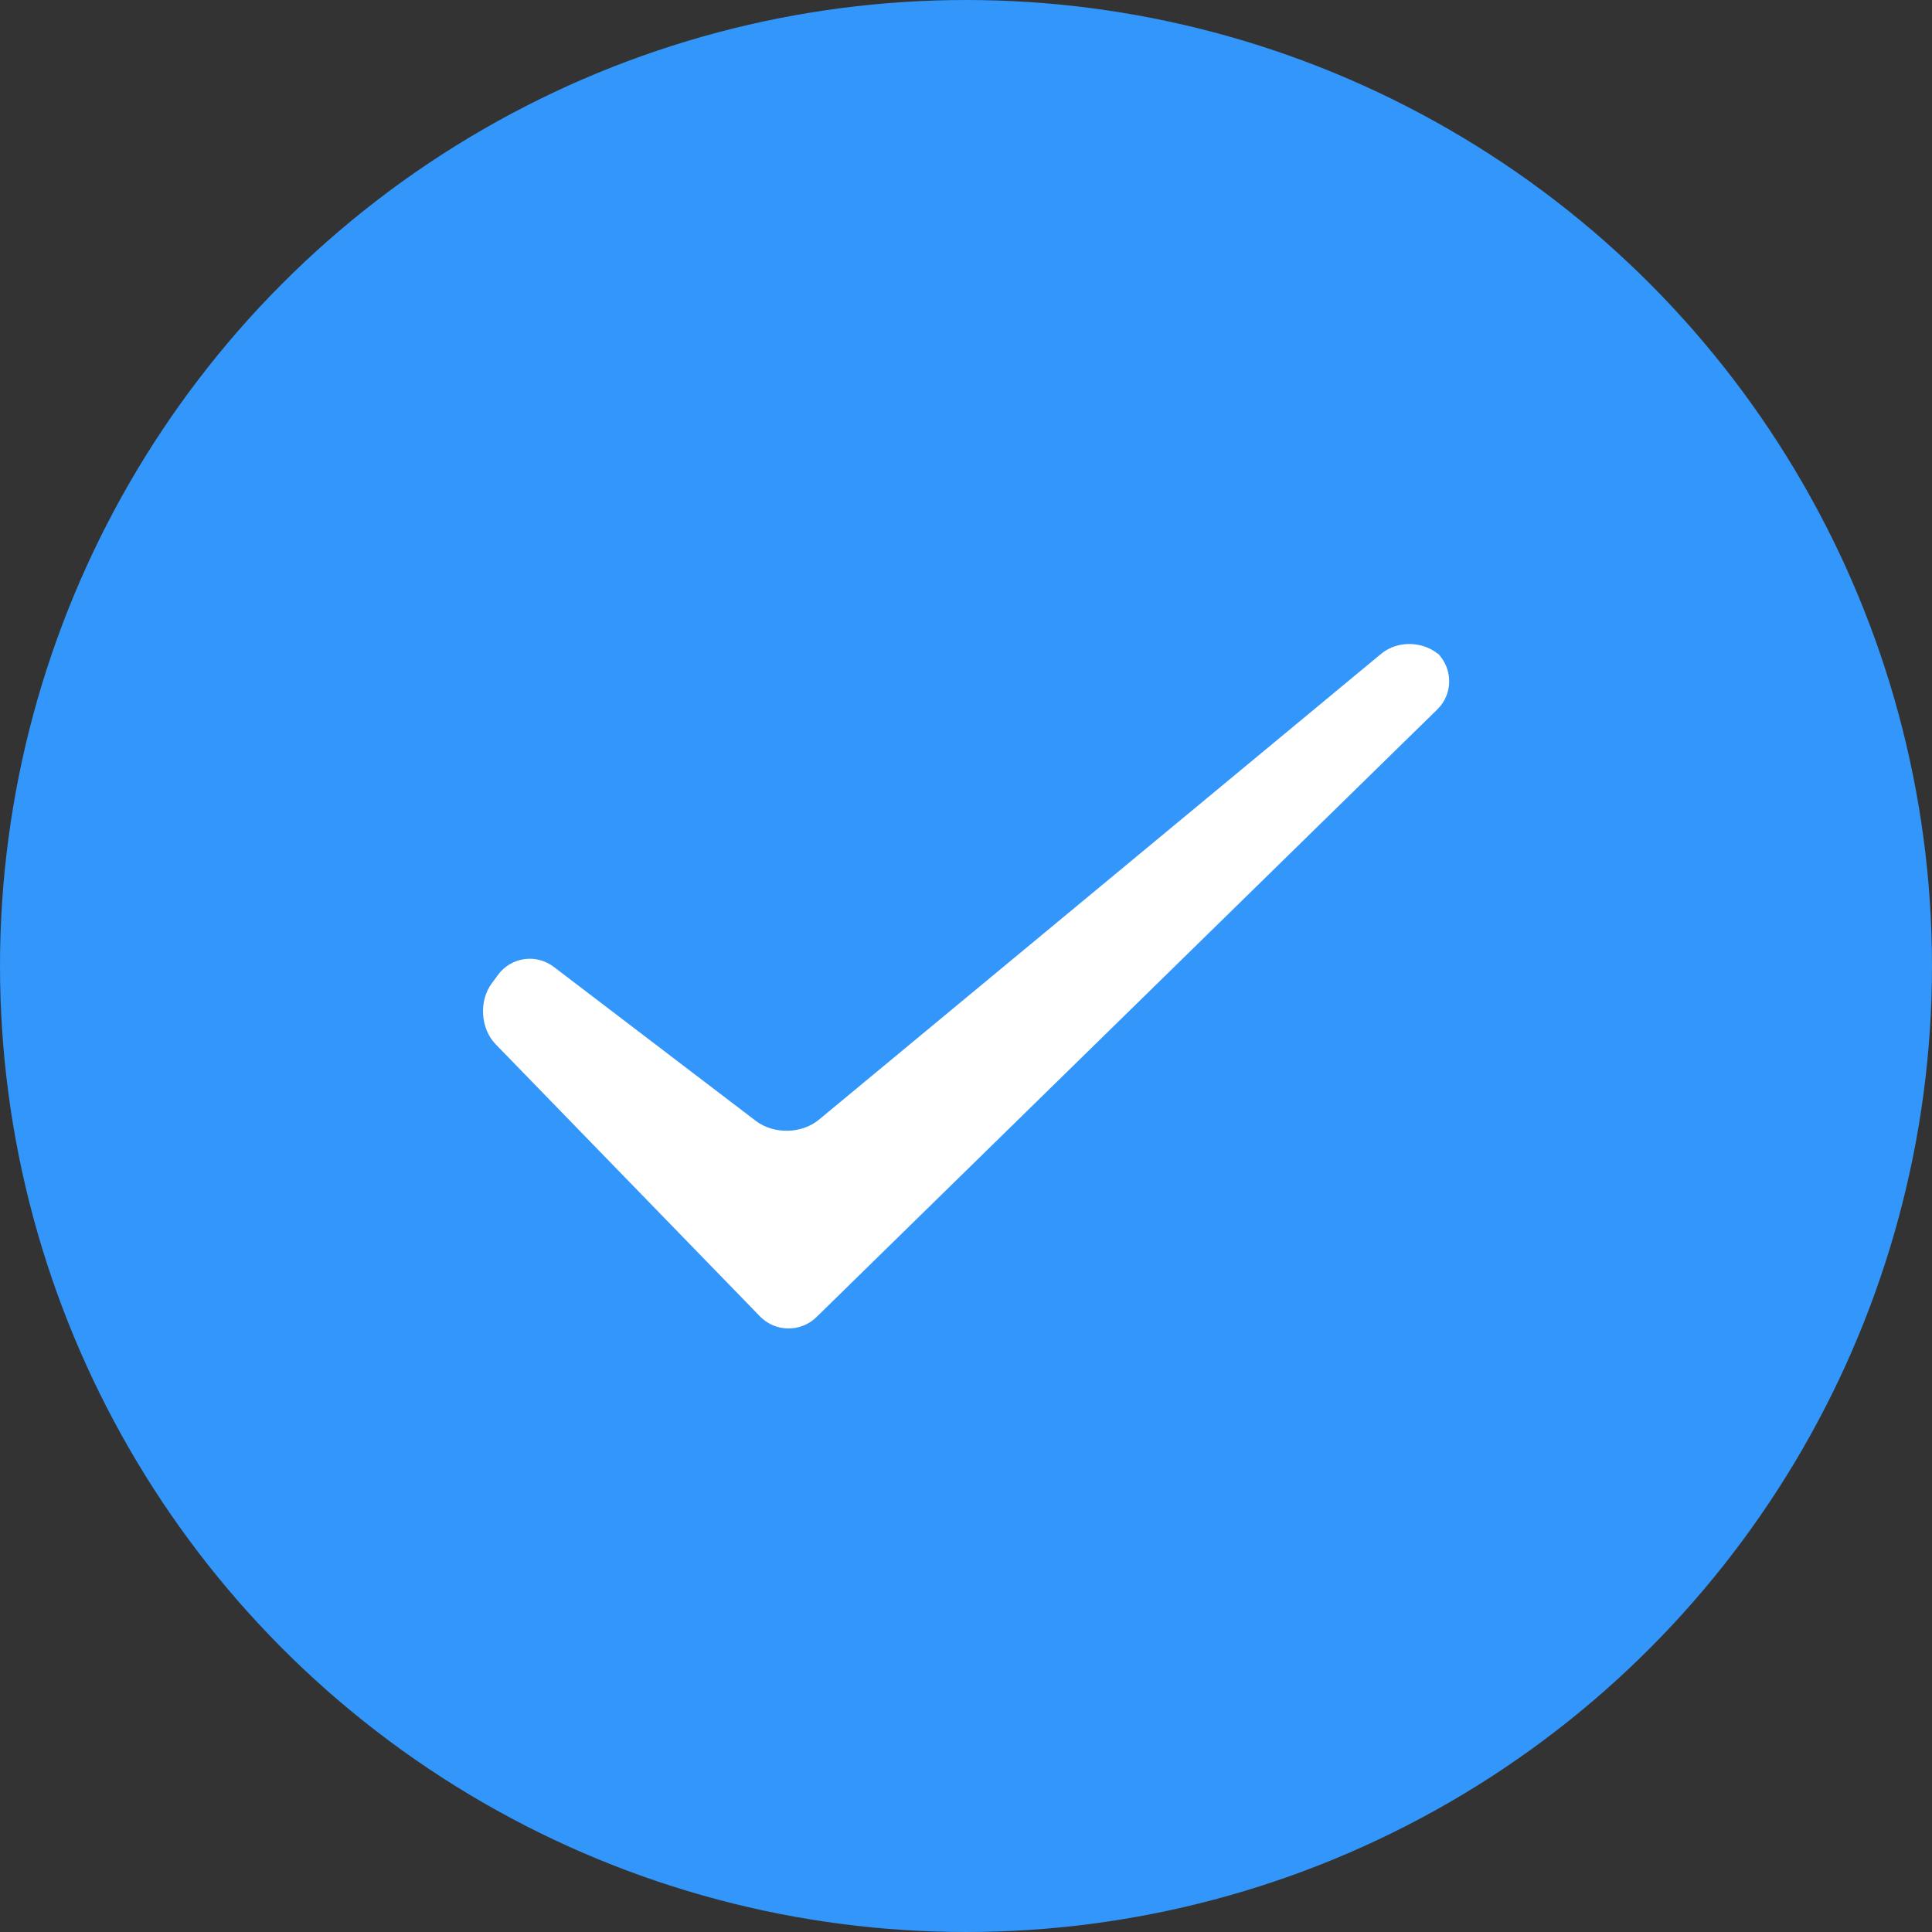 <?xml version="1.0" encoding="UTF-8"?>
<svg width="48px" height="48px" viewBox="0 0 48 48" version="1.1" xmlns="http://www.w3.org/2000/svg" xmlns:xlink="http://www.w3.org/1999/xlink">
    <rect x="0" y="0" width="48" height="48" fill="#333333" stroke="none"/>
    <!-- Generator: Sketch 51.2 (57519) - http://www.bohemiancoding.com/sketch -->
    <title>select_p</title>
    <desc>Created with Sketch.</desc>
    <defs></defs>
    <g id="Page-1" stroke="none" stroke-width="1" fill="none" fill-rule="evenodd">
        <g id="新增事历-编辑-选人" transform="translate(-149, -595)">
            <g id="Group-Copy-6" transform="translate(30, 248)">
                <g id="select_p" transform="translate(120, 348)">
                    <circle id="椭圆_3_拷贝_5" stroke="#3296FA" stroke-width="2" fill="#3296FA" cx="23" cy="23" r="23"></circle>
                    <path d="M11.316,24.946 C10.934,24.553 10.896,23.866 11.217,23.432 L11.374,23.219 C11.701,22.776 12.321,22.688 12.763,23.025 L17.778,26.848 C18.219,27.184 18.914,27.176 19.345,26.819 L33.314,15.244 C33.738,14.892 34.408,14.926 34.801,15.312 L34.707,15.22 C35.103,15.609 35.103,16.24 34.712,16.623 L19.288,31.72 C18.895,32.106 18.263,32.098 17.883,31.707 L11.316,24.946 Z" id="Index-" fill="#FFFFFF"></path>
                </g>
            </g>
        </g>
    </g>
</svg>

